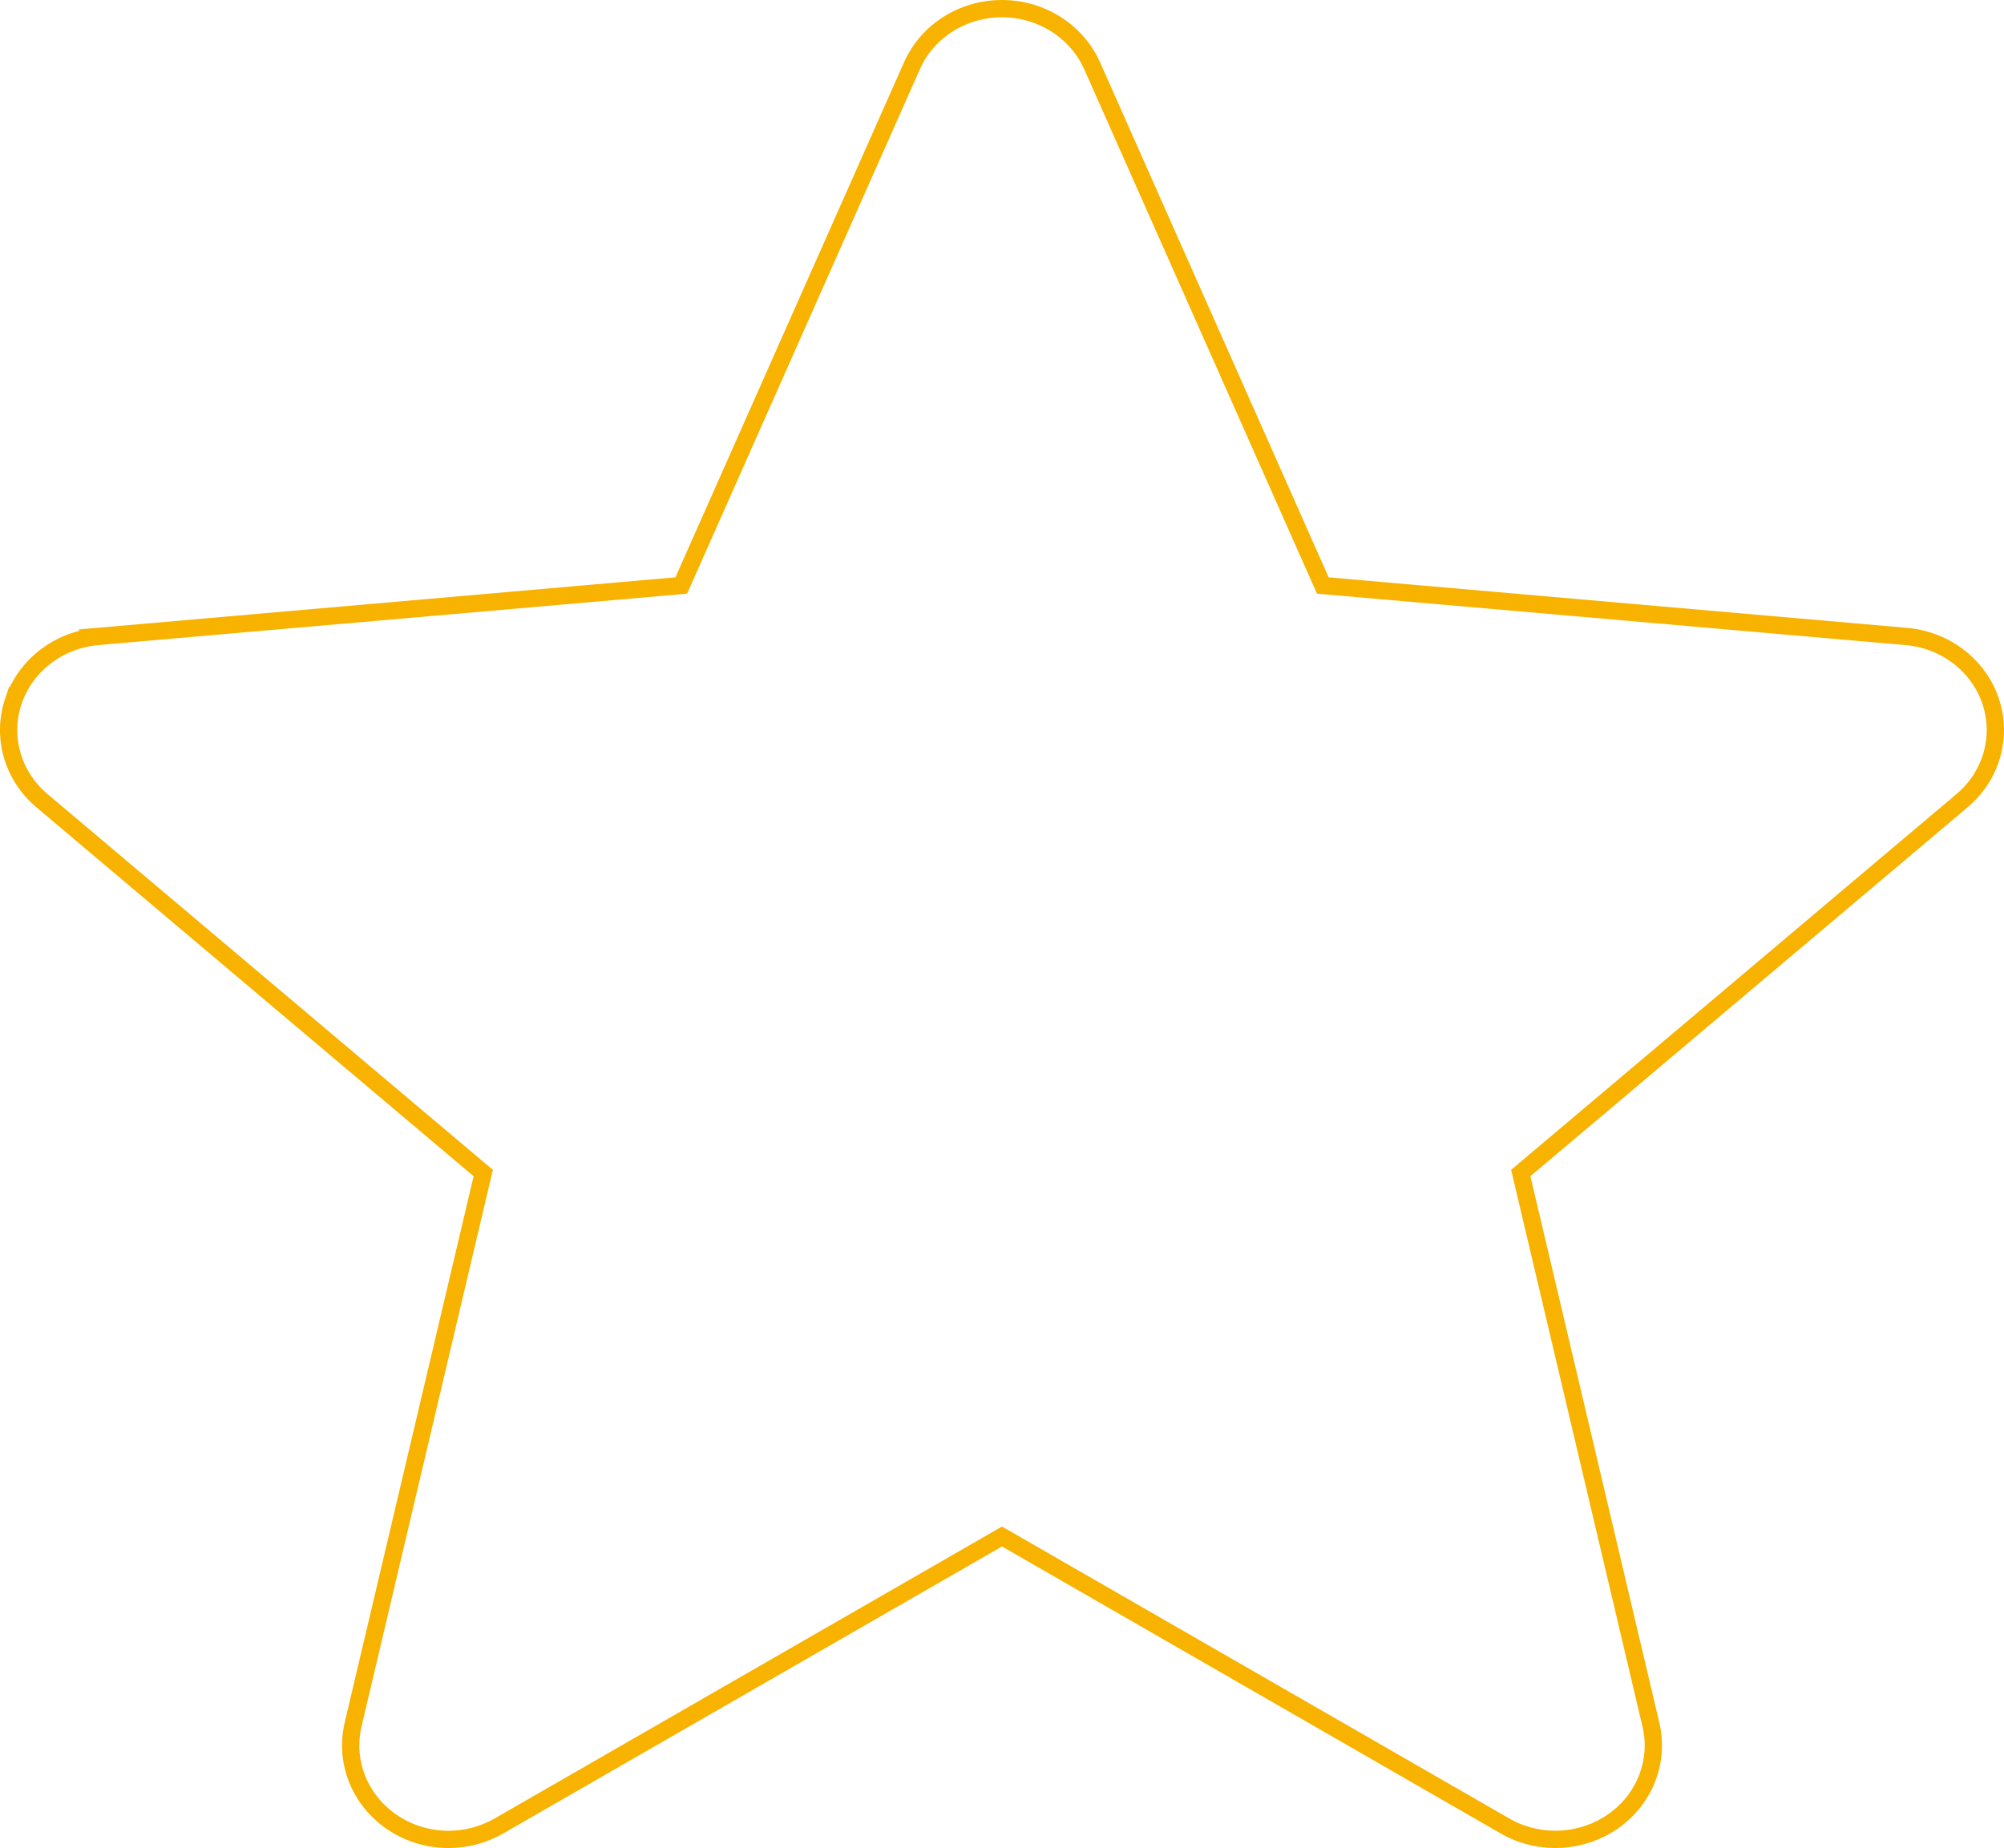 <svg width="116" height="107" viewBox="0 0 116 107" fill="none" xmlns="http://www.w3.org/2000/svg">
<path d="M58 0.5C60.213 0.5 62.197 1.725 63.131 3.623L63.218 3.809L76.451 33.631L76.571 33.9L76.865 33.926L110.351 36.852C112.546 37.043 114.406 38.434 115.154 40.398L115.223 40.589C115.898 42.591 115.317 44.776 113.732 46.218L113.575 46.355L88.263 67.72L88.028 67.918L88.099 68.217L95.562 99.856C96.045 101.912 95.259 104.04 93.535 105.336L93.366 105.459H93.365C91.581 106.703 89.222 106.839 87.303 105.826L87.119 105.725L58.25 89.106L58 88.963L57.751 89.106L28.876 105.725C27.978 106.242 26.971 106.5 25.964 106.5C24.865 106.5 23.772 106.195 22.823 105.586L22.635 105.46L22.634 105.459L22.465 105.336C20.797 104.082 20.008 102.048 20.395 100.056L20.438 99.856L27.901 68.217L27.972 67.918L27.737 67.72L2.425 46.355C0.722 44.918 0.08 42.652 0.776 40.59L0.777 40.591C1.479 38.529 3.384 37.053 5.65 36.852L5.649 36.851L39.141 33.926L39.435 33.9L39.554 33.631L52.788 3.808C53.675 1.805 55.715 0.5 58 0.5Z" stroke="#F8B200"/>
</svg>
